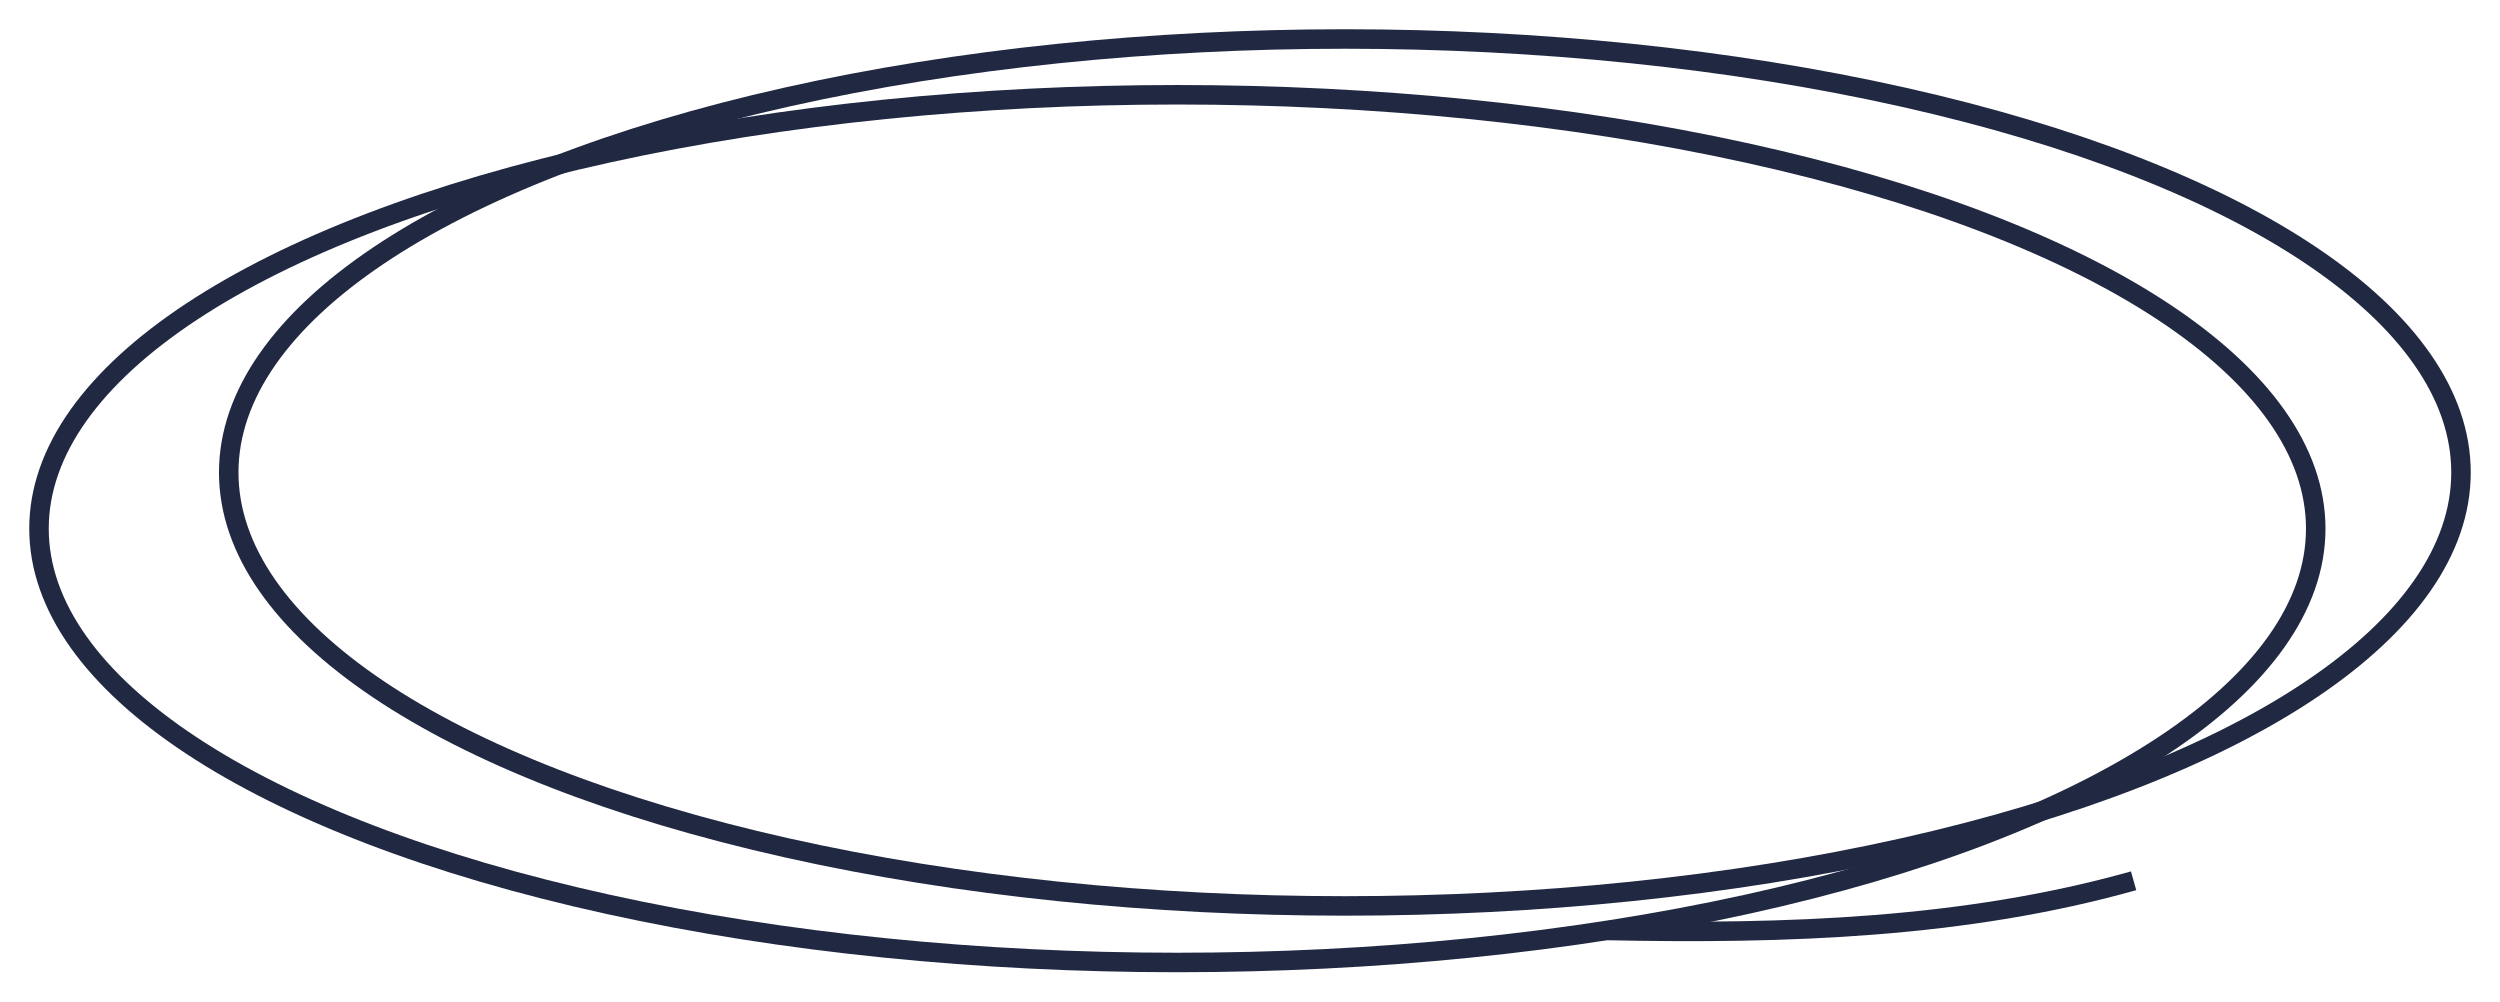 <?xml version="1.0" encoding="UTF-8"?>
<svg id="Layer_1" data-name="Layer 1" xmlns="http://www.w3.org/2000/svg" viewBox="0 0 128.21 51.37">
  <defs>
    <style>
      .cls-1 {
        fill: none;
        stroke: #212842;
        stroke-miterlimit: 10;
        stroke-width: 1px;
      }
    </style>
  </defs>
  <ellipse class="cls-1" cx="60.38" cy="27.11" rx="58.38" ry="22.25"/>
  <ellipse class="cls-1" cx="68.97" cy="24.23" rx="57.24" ry="22.23"/>
  <path class="cls-1" d="M82.46,47.72c9.15.19,18.33-.12,26.96-2.55"/>
</svg>